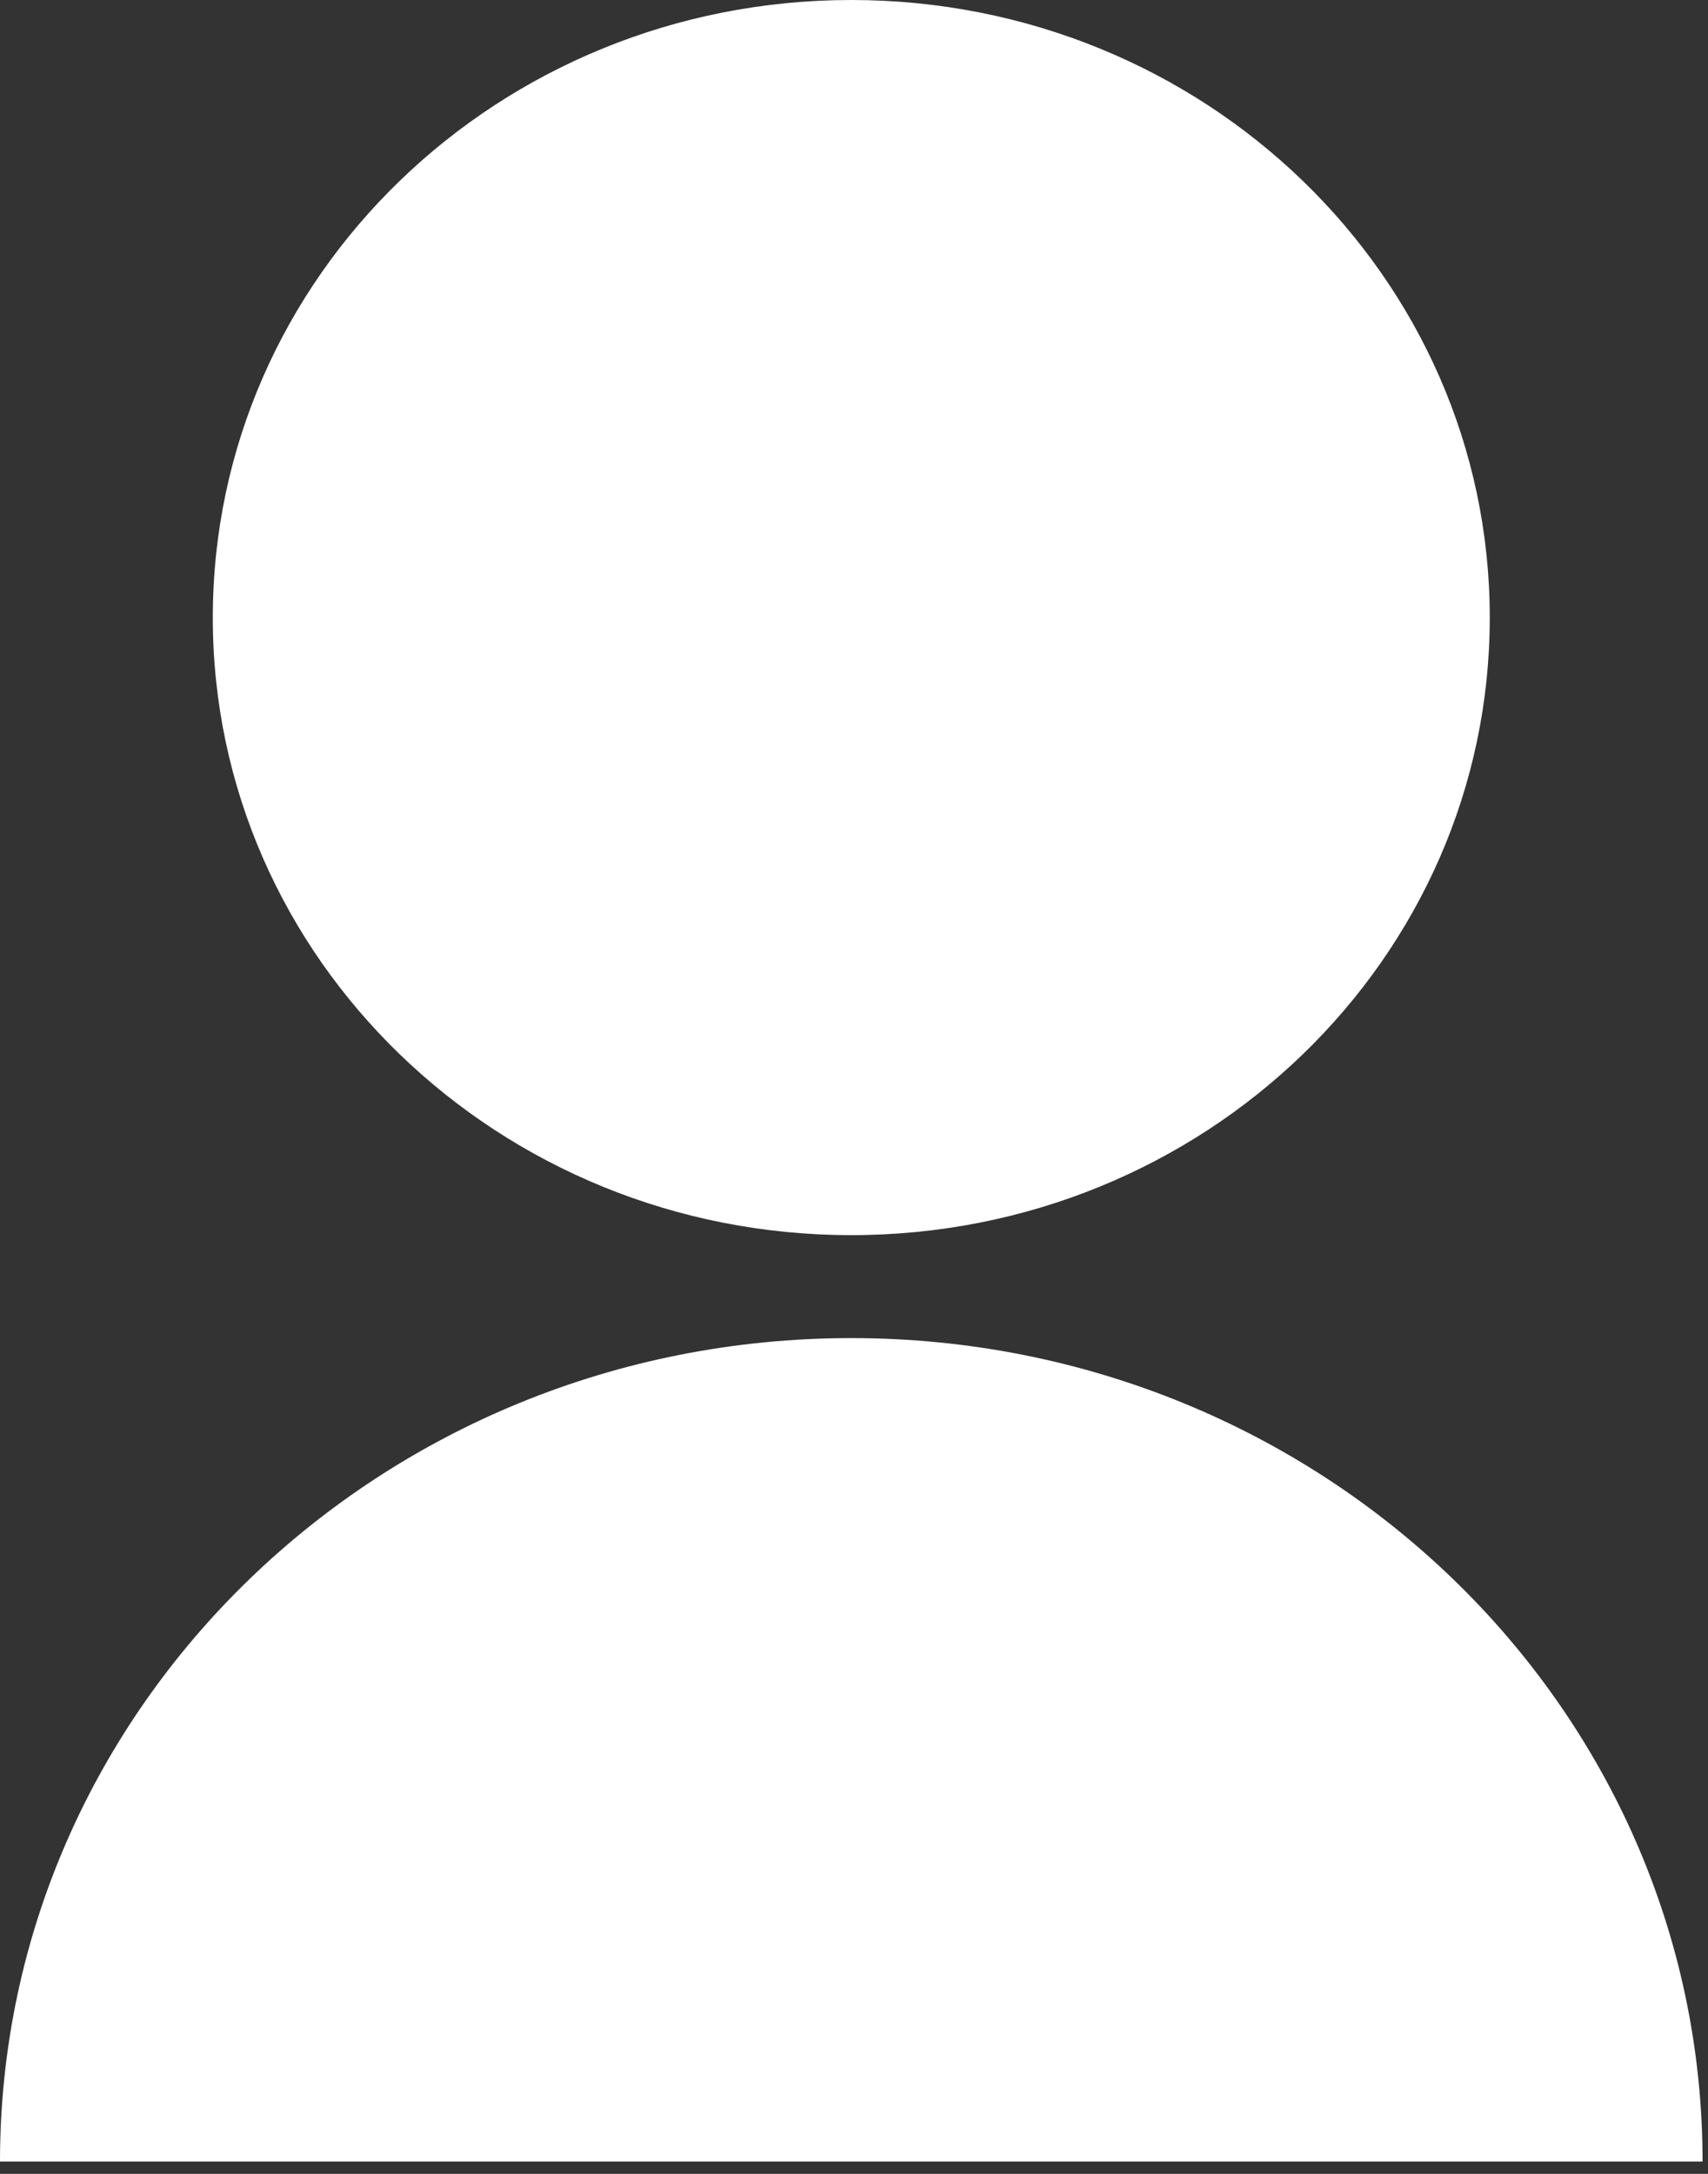 ﻿<?xml version="1.0" encoding="utf-8"?>
<svg version="1.1" xmlns:xlink="http://www.w3.org/1999/xlink" width="22px" height="28px" xmlns="http://www.w3.org/2000/svg">
  <rect width="100%" height="100%" fill="#333333" stroke="none"/>
  <g transform="matrix(1 0 0 1 -67 -146 )">
    <path d="M 21.93 27.841  L 0 27.841  C 0 21.983  4.909 17.235  10.965 17.235  C 17.021 17.235  21.93 21.983  21.93 27.841  Z M 19.189 7.955  C 19.189 12.349  15.508 15.909  10.965 15.909  C 6.421 15.909  2.741 12.349  2.741 7.955  C 2.741 3.56  6.421 0  10.965 0  C 15.508 0  19.189 3.56  19.189 7.955  Z " fill-rule="nonzero" fill="#ffffff" stroke="none" transform="matrix(1 0 0 1 67 146 )" />
  </g>
</svg>